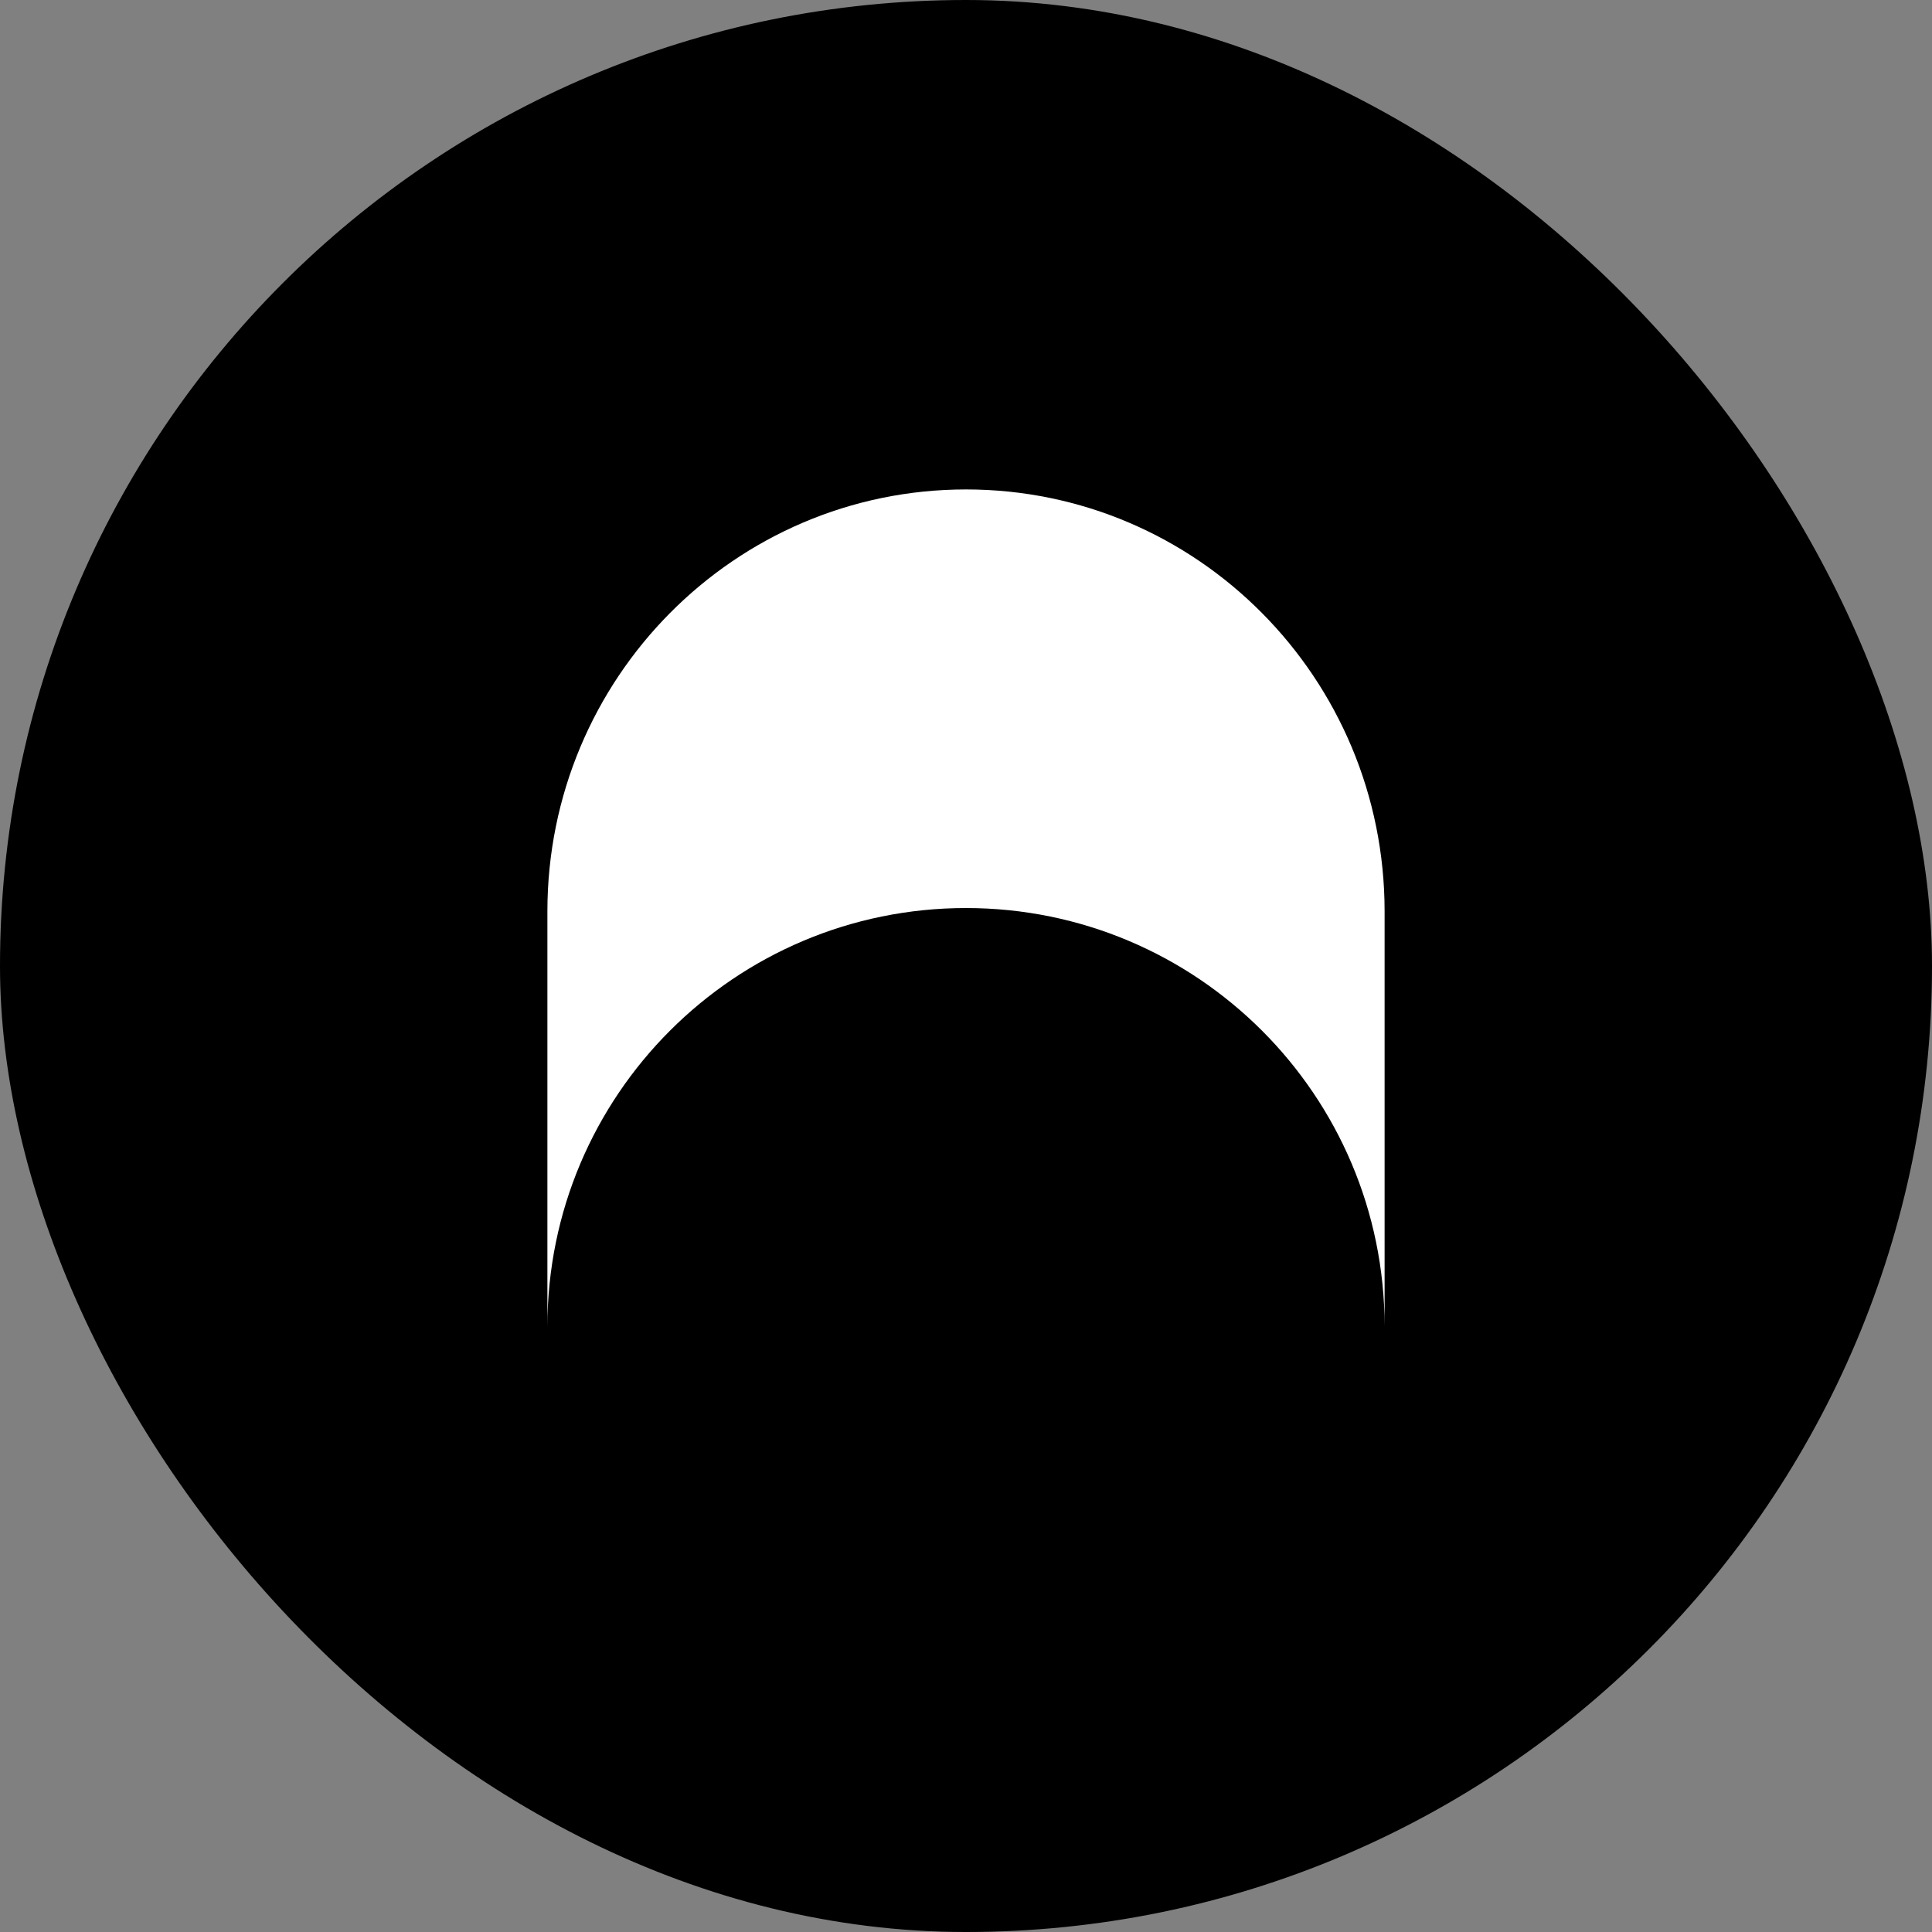 <svg width="300" height="300" viewBox="0 0 300 300" fill="none" xmlns="http://www.w3.org/2000/svg">
<rect x="0" y="0" width="300" height="300" fill="#808080" stroke="none"/>
<rect width="300" height="300" rx="150" fill="black"/>
<path d="M85 141.52C85 105.334 114.101 76 150 76C185.898 76 215 105.334 215 141.52V205.935C214.965 170.066 185.877 141 150 141C114.102 141 85 170.101 85 206L85 141.52Z" fill="white"/>
</svg>
